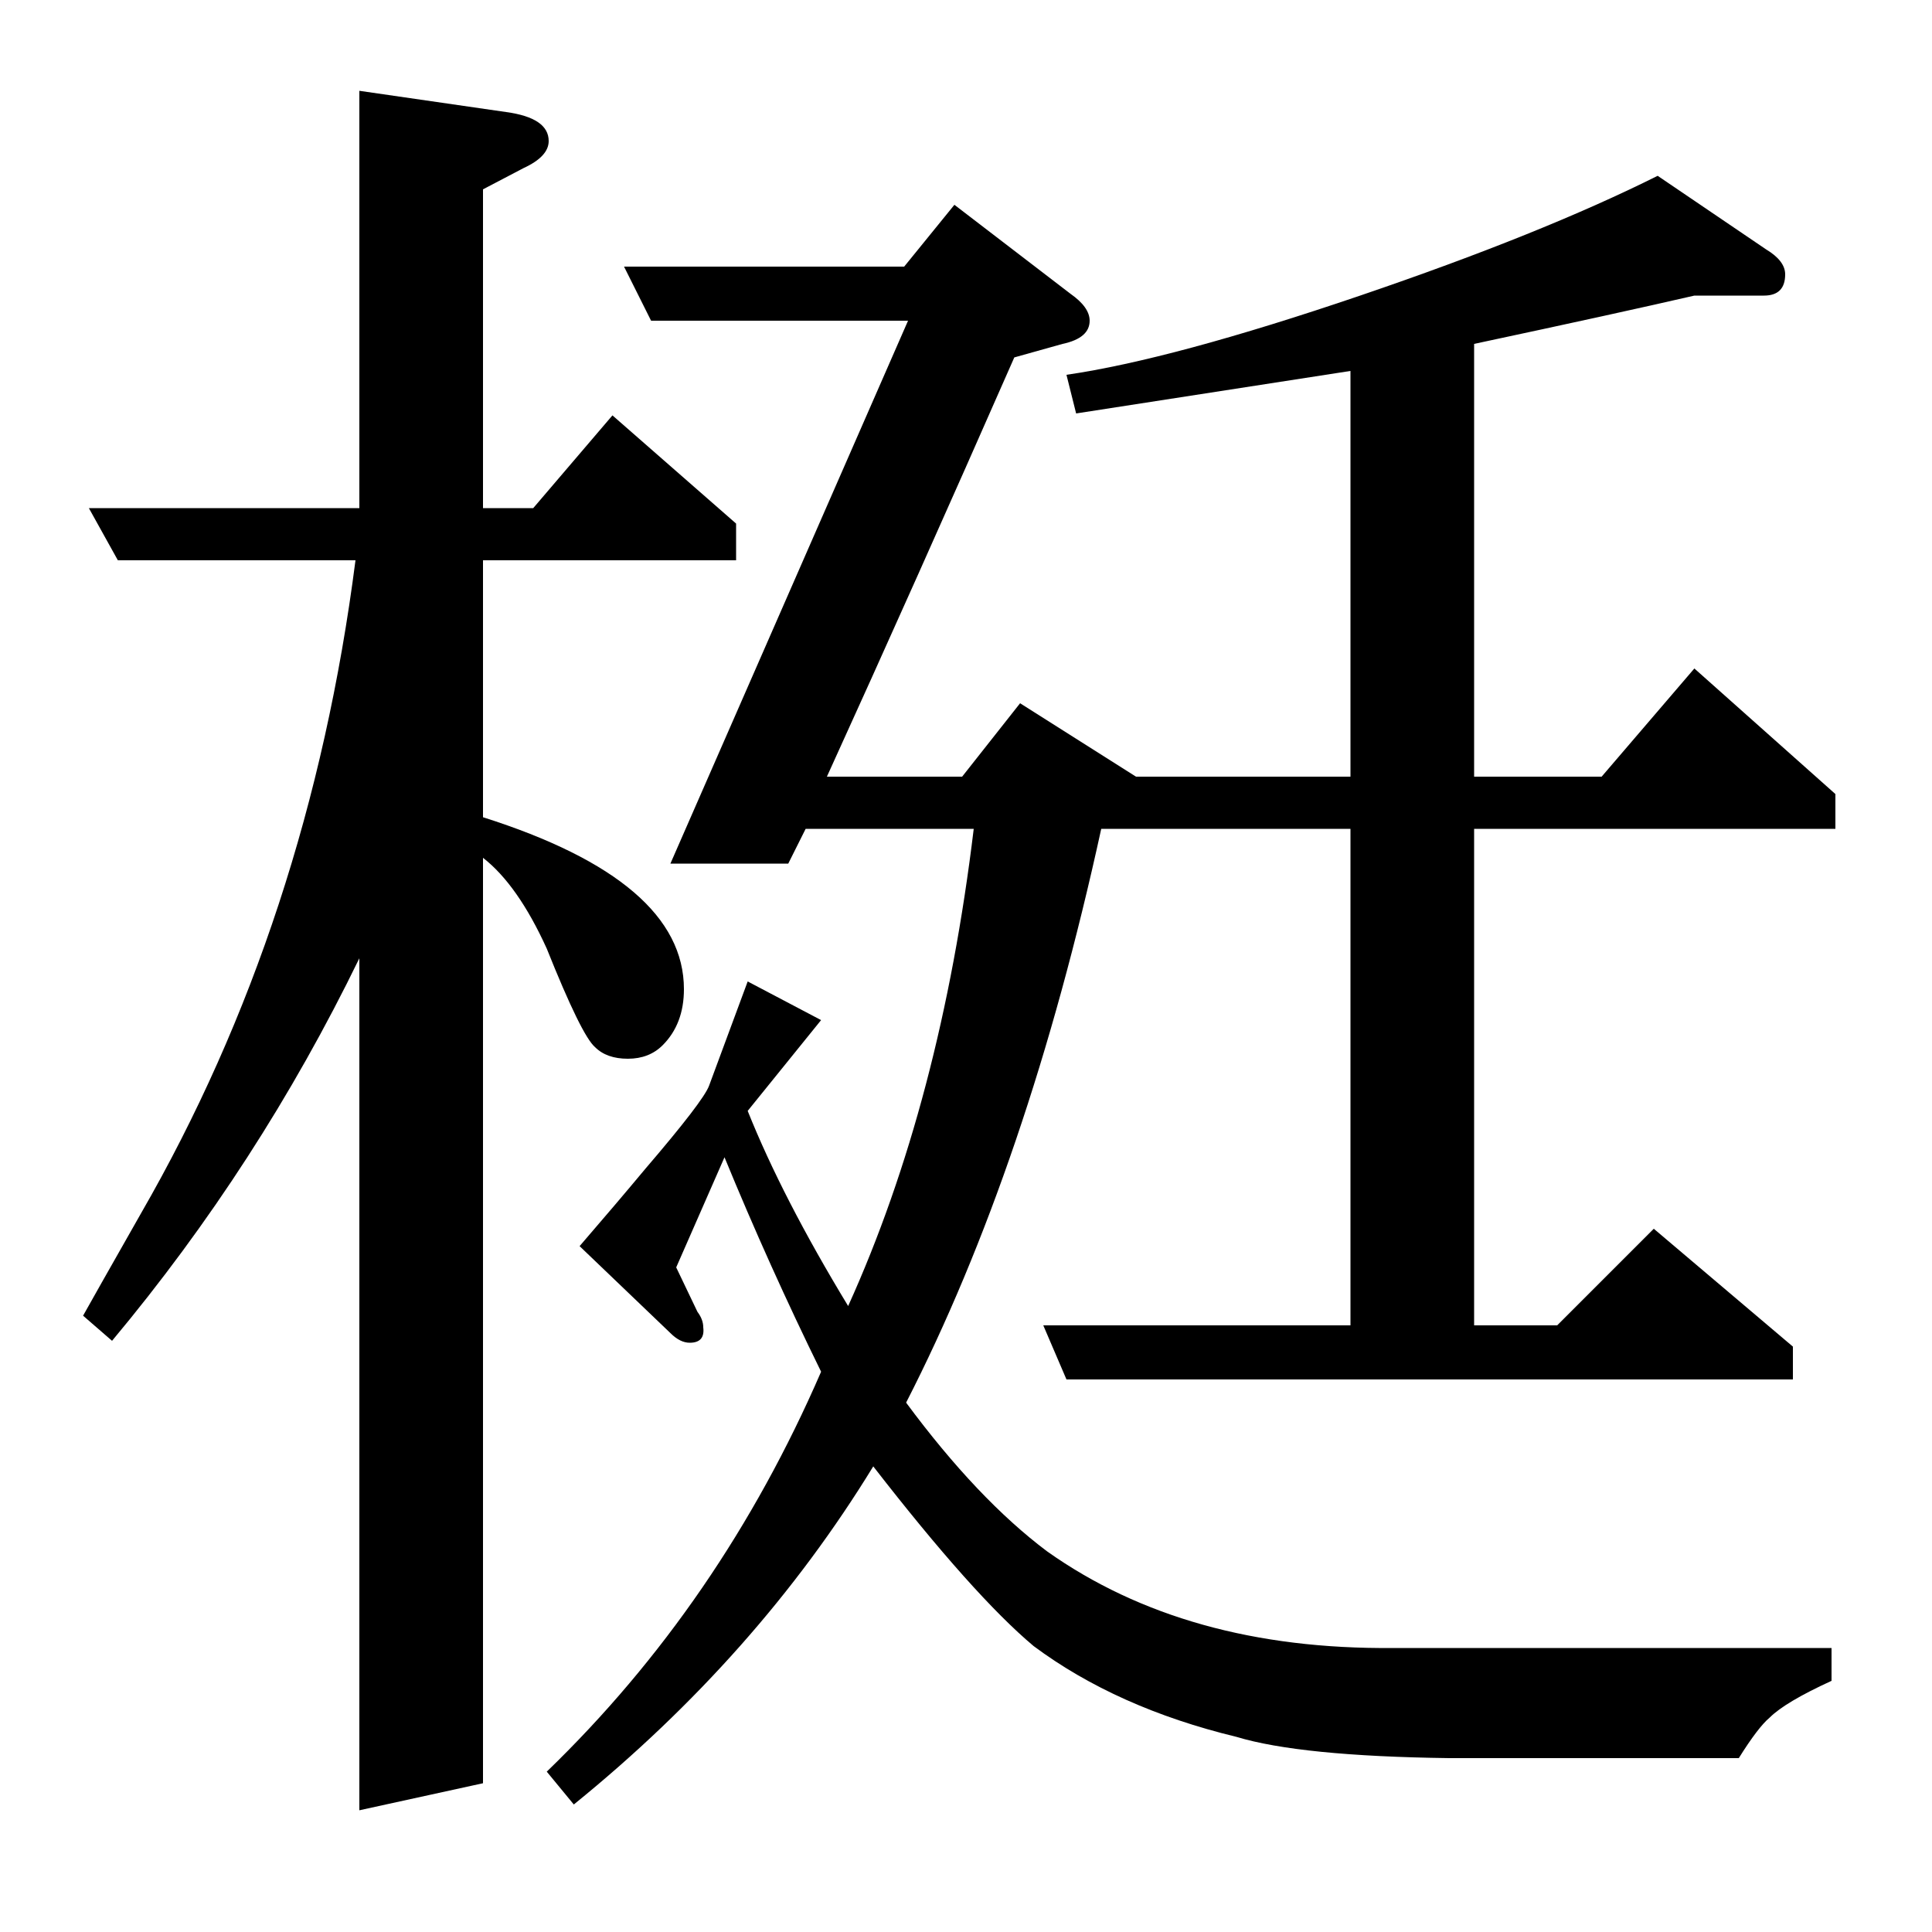 <?xml version="1.0" standalone="no"?>
<!DOCTYPE svg PUBLIC "-//W3C//DTD SVG 1.1//EN" "http://www.w3.org/Graphics/SVG/1.1/DTD/svg11.dtd" >
<svg xmlns="http://www.w3.org/2000/svg" xmlns:xlink="http://www.w3.org/1999/xlink" version="1.1" viewBox="0 -120 1000 1000">
  <g transform="matrix(1 0 0 -1 0 880)">
   <path fill="currentColor"
d="M43 319q5 9 30 53q87 151 111 338h-123l-15 27h140v216l76 -11q22 -3 22 -15q0 -8 -13 -14l-21 -11v-165h26l41 48l64 -56v-19h-131v-133q104 -33 104 -89q0 -18 -11 -29q-7 -7 -18 -7t-17 6q-7 6 -25 51q-15 33 -33 47v-479l-64 -14v441q-52 -107 -128 -198zM283 83
q90 87 142 207q-27 55 -50 111l-25 -57l11 -23q3 -4 3 -8q1 -8 -7 -8q-5 0 -10 5l-47 45q19 22 34 40q30 35 33 43l20 54l38 -20l-38 -47q18 -45 52 -101q48 106 65 247h-87l-9 -18h-61l123 281h-133l-14 28h145l26 32l60 -46q10 -7 10 -14q0 -9 -14 -12l-25 -7
q-51 -116 -97 -217h70l30 38l60 -38h111v210l-142 -22l-5 20q55 8 152 41q94 32 154 62l56 -38q10 -6 10 -13q0 -11 -11 -11h-36q-39 -9 -114 -25v-224h66l48 56l73 -65v-18h-187v-257h43l50 50l72 -61v-17h-376l-12 28h159v257h-129q-38 -174 -101 -297q37 -50 73 -77
q72 -51 179 -50h227v-17q-24 -11 -32 -19q-6 -5 -16 -21h-150q-77 1 -110 11q-62 15 -105 47q-31 26 -83 93q-60 -98 -155 -175z" />
  </g>

</svg>
